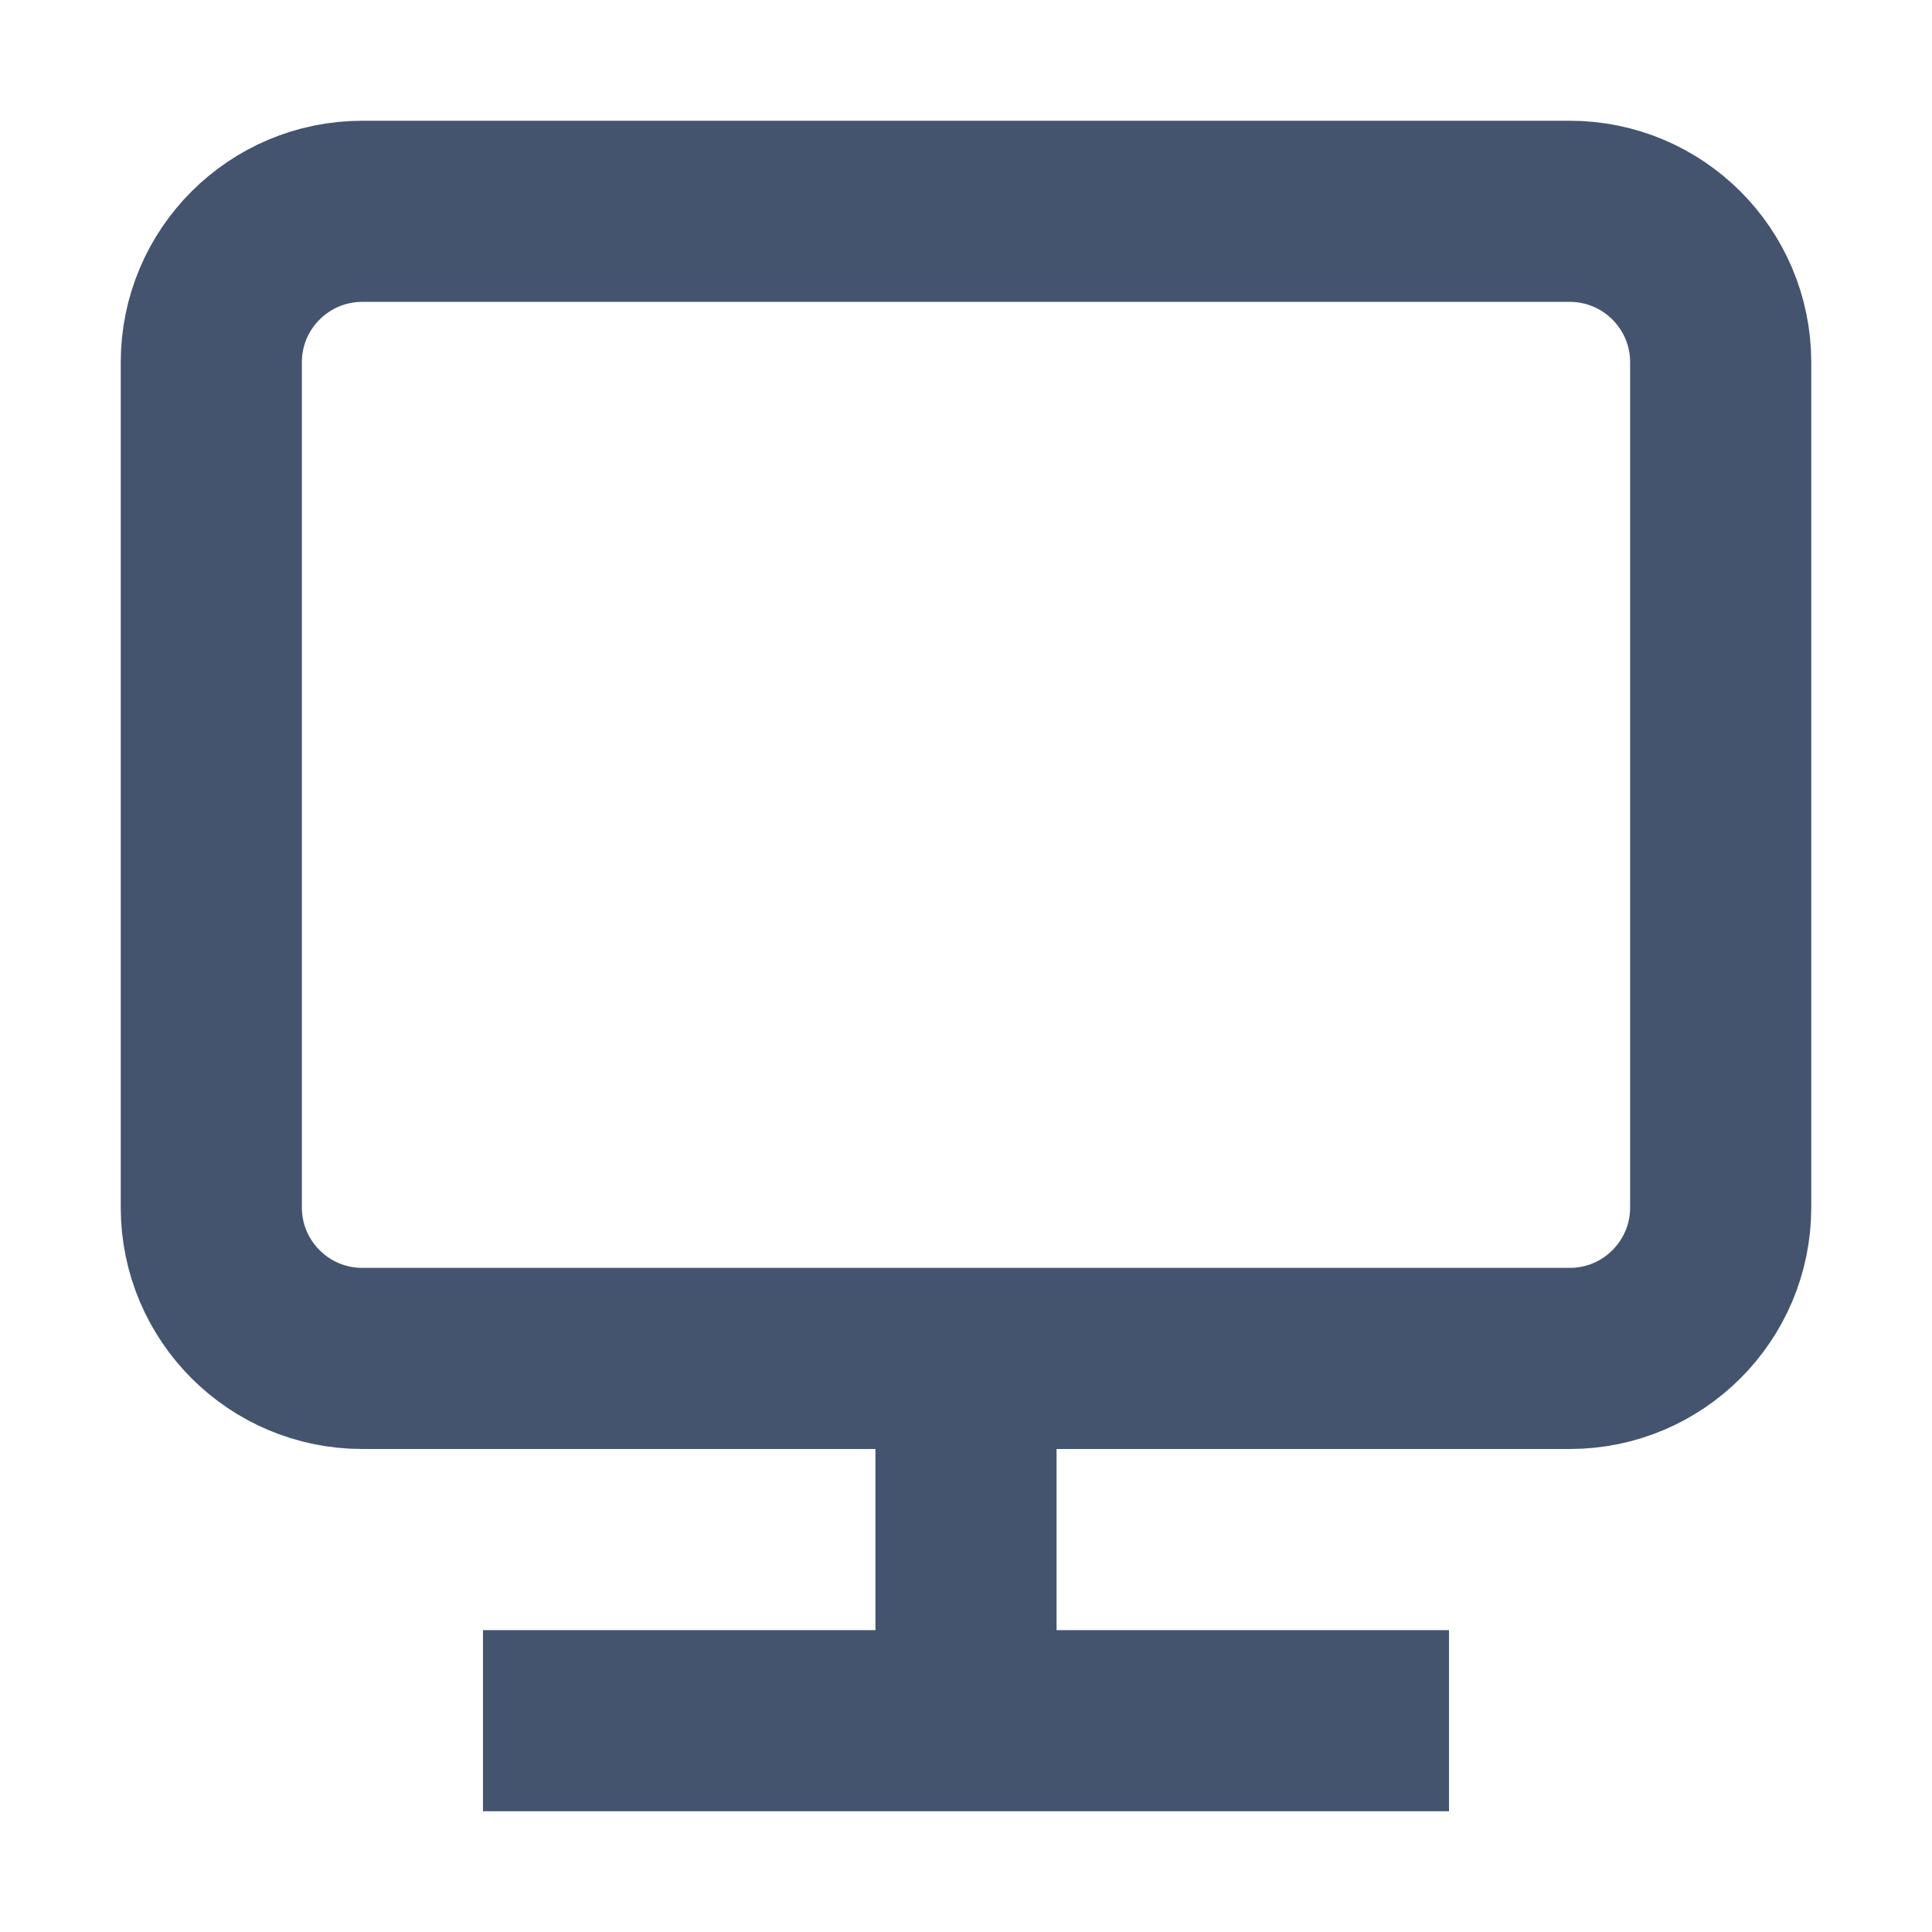 <svg width="16" height="16" viewBox="0 0 16 16" fill="none" xmlns="http://www.w3.org/2000/svg">
<path d="M8 11.25H13C13.69 11.25 14.25 10.69 14.25 10V3C14.25 2.31 13.69 1.75 13 1.75H3C2.31 1.75 1.75 2.31 1.75 3V10C1.75 10.69 2.31 11.25 3 11.25H8ZM8 11.25V14.25M8 14.25H12M8 14.25H4" stroke="#44546F" stroke-width="1.5" stroke-linejoin="round"/>
</svg>
